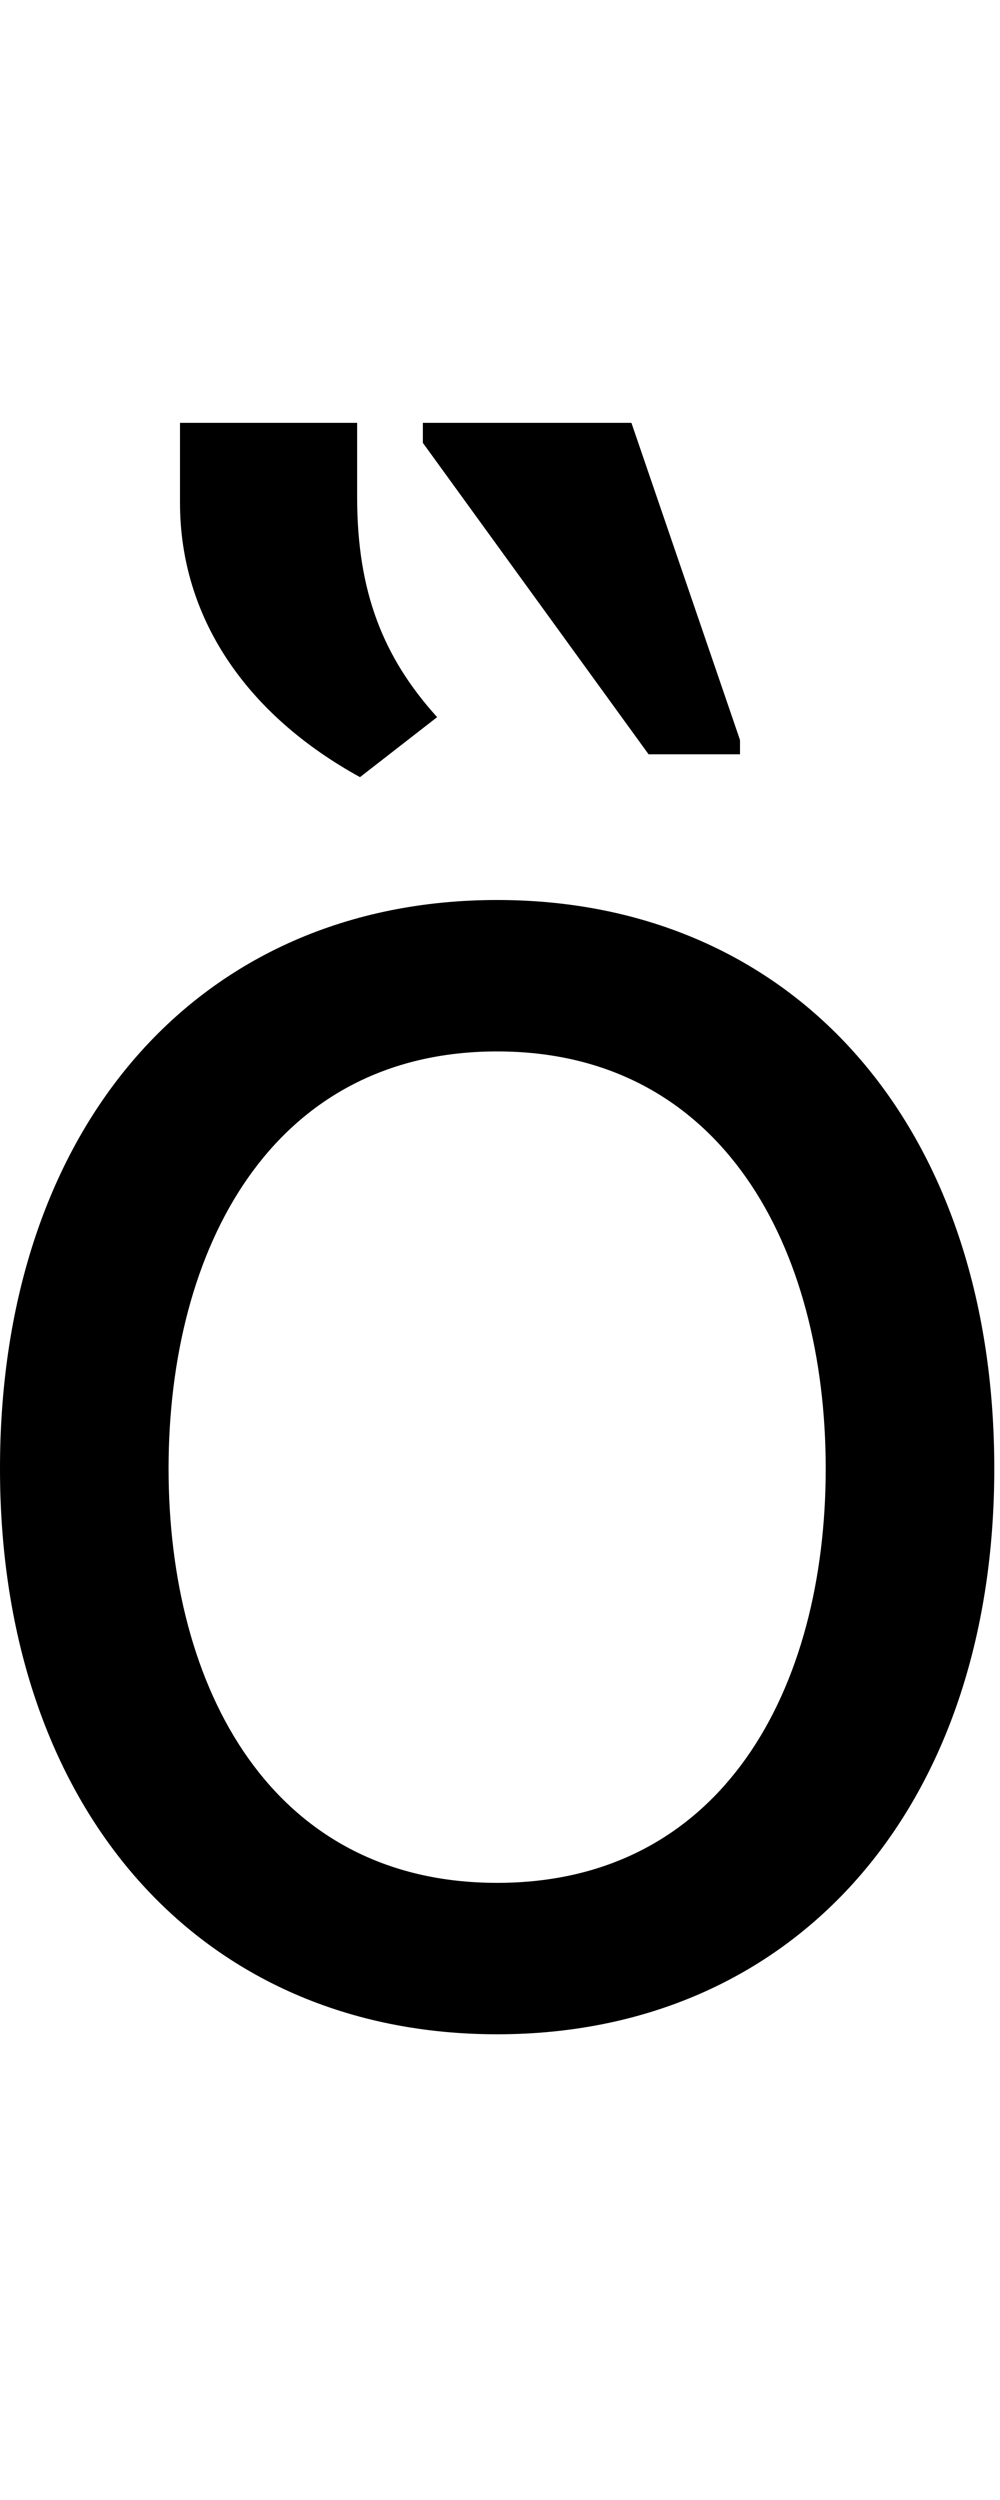 <svg id="svg-uni1F43" xmlns="http://www.w3.org/2000/svg" width="140" height="350"><path d="M840 32C1256 32 1536 -284 1536 -760C1536 -1240 1256 -1556 840 -1556C424 -1556 144 -1240 144 -760C144 -284 424 32 840 32ZM840 -180C524 -180 380 -452 380 -760C380 -1068 524 -1344 840 -1344C1156 -1344 1300 -1068 1300 -760C1300 -452 1156 -180 840 -180ZM396 -2112C396 -1952 488 -1816 648 -1728L756 -1812C680 -1896 644 -1988 644 -2120V-2224H396ZM1180 -1780 1028 -2224H736V-2196L1052 -1760H1180Z" transform="translate(-14.4 281.6) scale(0.1)"/></svg>
